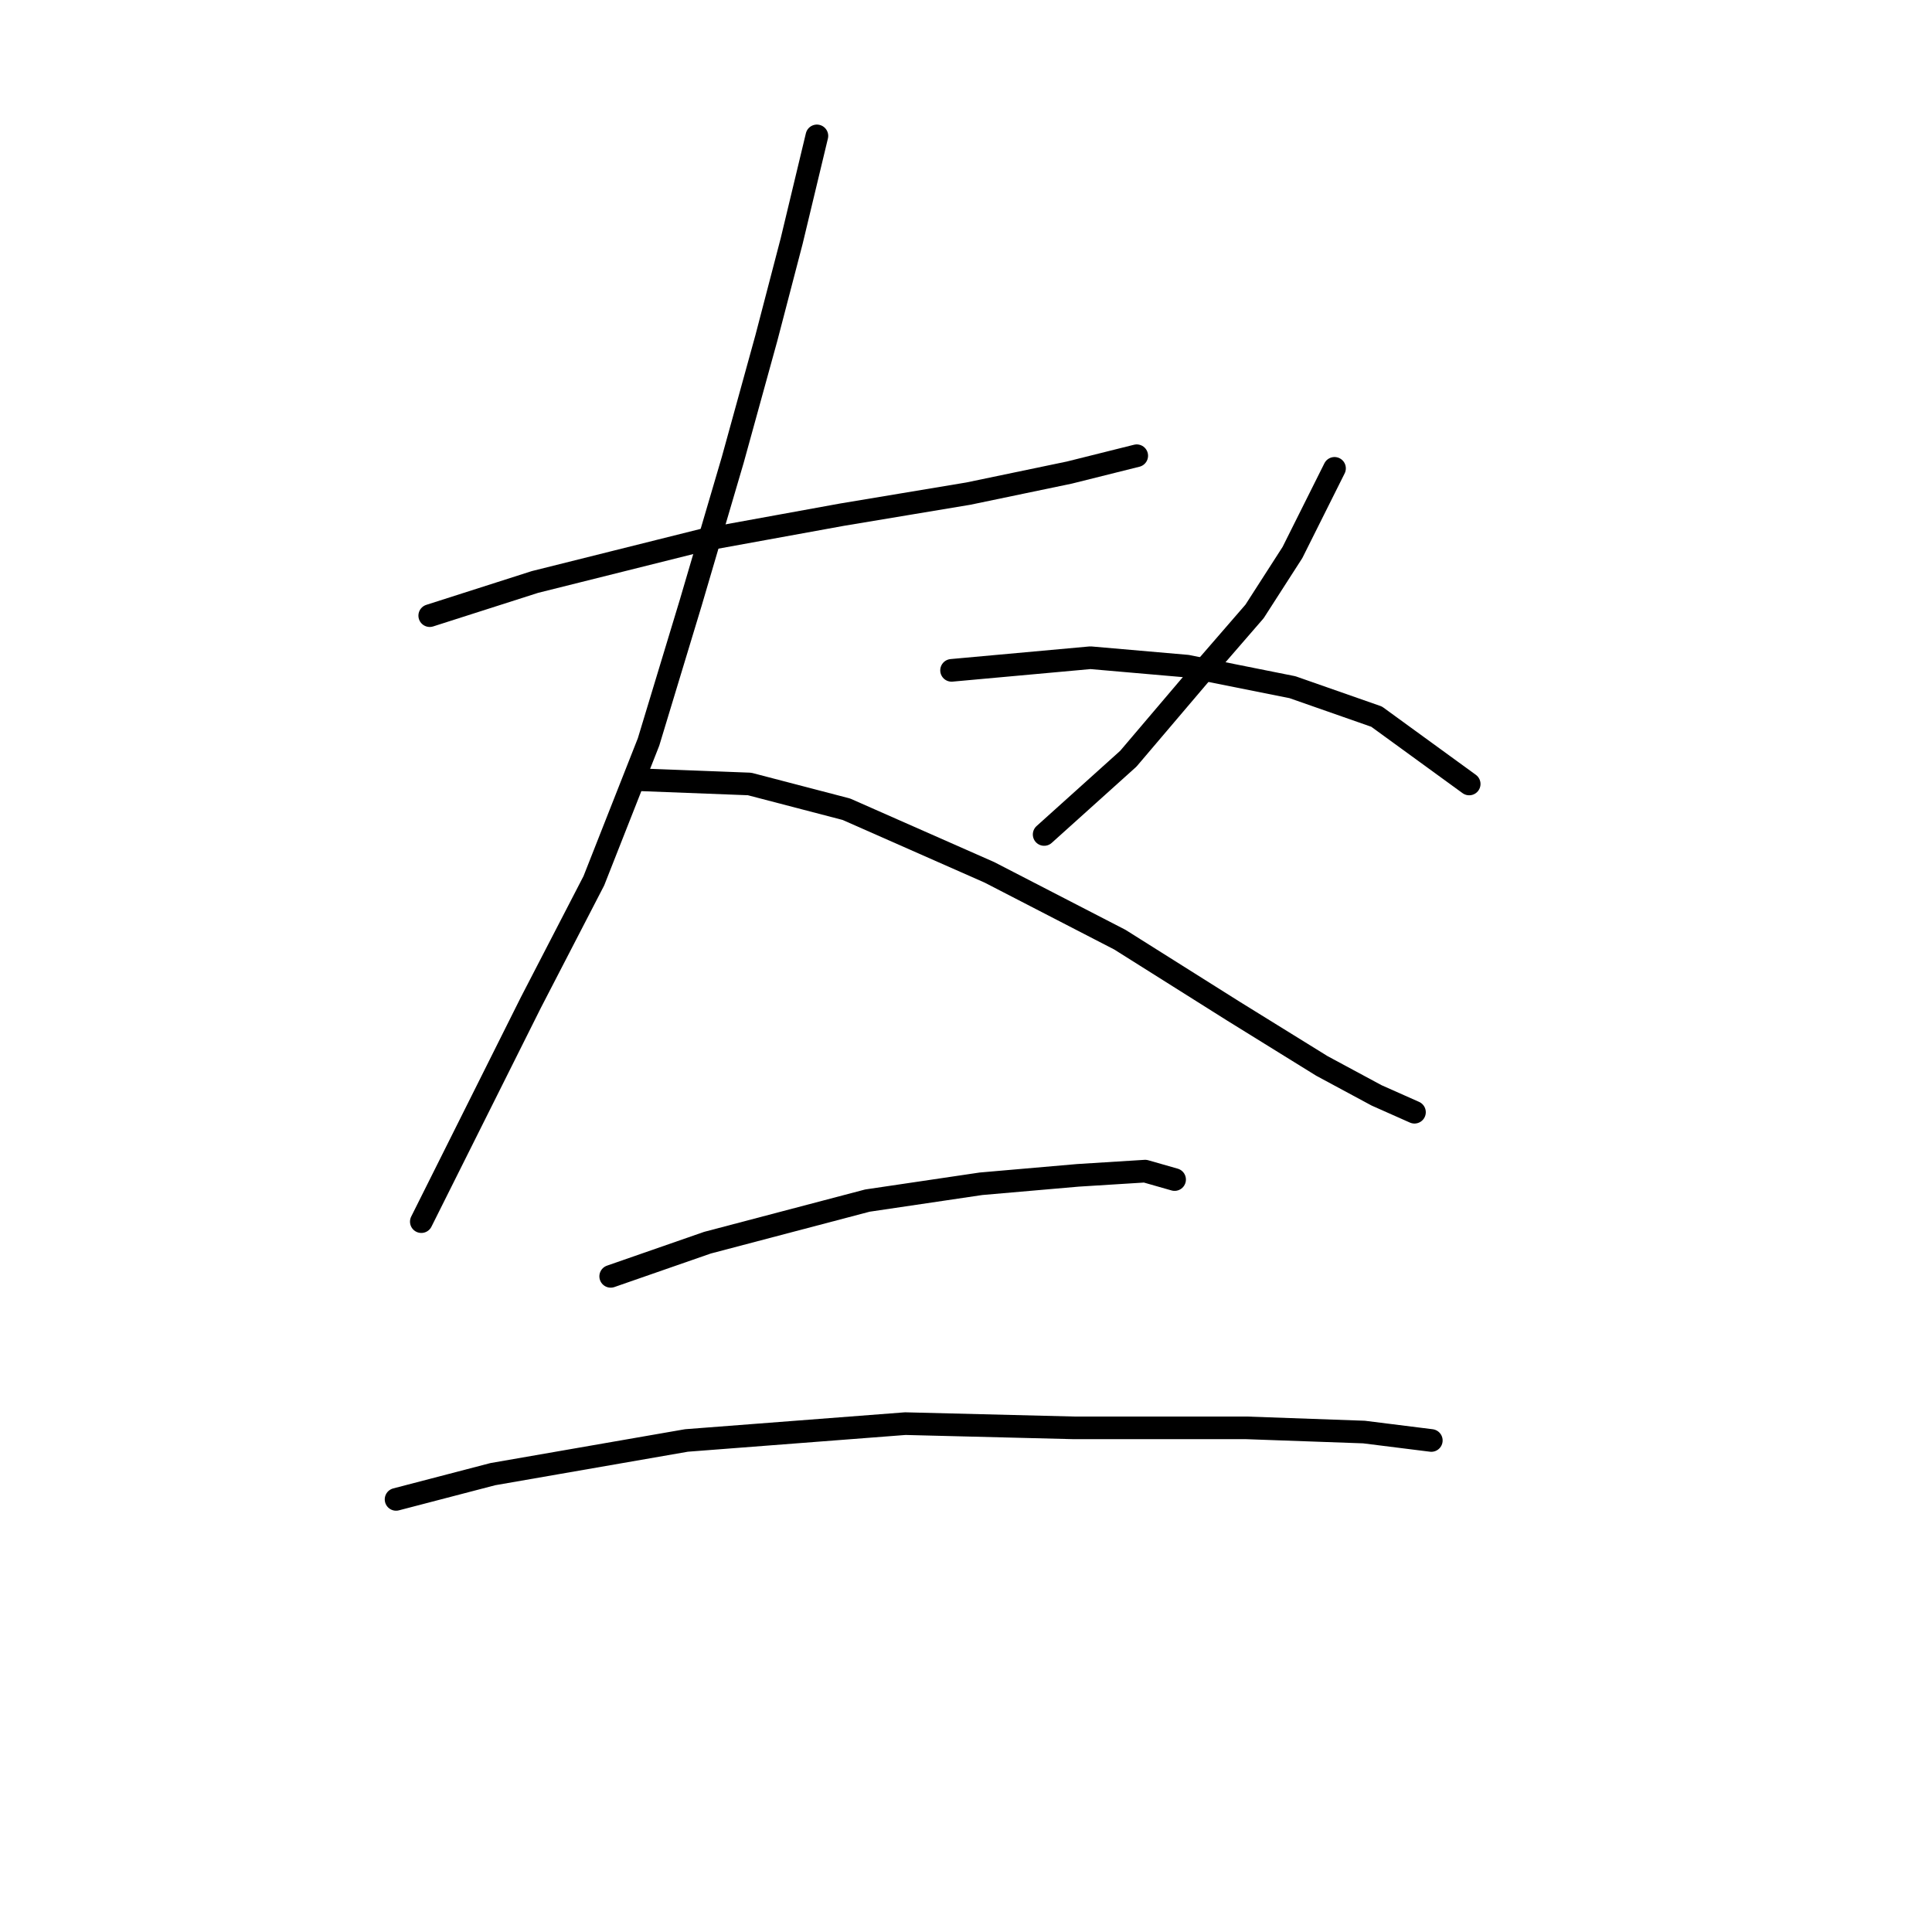 <?xml version="1.0" standalone="no"?>
    <svg width="256" height="256" xmlns="http://www.w3.org/2000/svg" version="1.1">
    <polyline stroke="black" stroke-width="3" stroke-linecap="round" fill="transparent" stroke-linejoin="round" points="56.942 81.576 70.883 77.115 93.188 71.539 111.589 68.193 128.318 65.405 141.701 62.617 150.623 60.387 150.623 60.387 " />
        <polyline stroke="black" stroke-width="3" stroke-linecap="round" fill="transparent" stroke-linejoin="round" points="108.243 18.007 104.898 31.948 101.552 44.773 97.091 60.944 91.515 79.903 85.939 98.305 78.689 116.706 70.325 132.877 61.403 150.721 56.942 159.643 55.827 161.873 55.827 161.873 " />
        <polyline stroke="black" stroke-width="3" stroke-linecap="round" fill="transparent" stroke-linejoin="round" points="84.823 103.323 99.321 103.881 112.147 107.227 131.106 115.591 148.392 124.513 163.448 133.992 175.158 141.242 182.407 145.145 187.425 147.375 187.425 147.375 " />
        <polyline stroke="black" stroke-width="3" stroke-linecap="round" fill="transparent" stroke-linejoin="round" points="176.831 62.059 171.255 73.212 166.236 81.018 158.987 89.383 149.507 100.535 138.355 110.572 138.355 110.572 " />
        <polyline stroke="black" stroke-width="3" stroke-linecap="round" fill="transparent" stroke-linejoin="round" points="126.087 88.825 144.489 87.152 157.314 88.268 171.255 91.056 182.407 94.959 194.675 103.881 194.675 103.881 " />
        <polyline stroke="black" stroke-width="3" stroke-linecap="round" fill="transparent" stroke-linejoin="round" points="80.92 169.123 93.745 164.662 114.935 159.085 129.991 156.855 142.816 155.74 151.738 155.182 155.641 156.297 155.641 156.297 " />
        <polyline stroke="black" stroke-width="3" stroke-linecap="round" fill="transparent" stroke-linejoin="round" points="52.481 198.676 65.307 195.331 90.957 190.87 119.953 188.639 142.258 189.197 165.121 189.197 180.734 189.754 189.656 190.87 189.656 190.87 " />
        </svg>